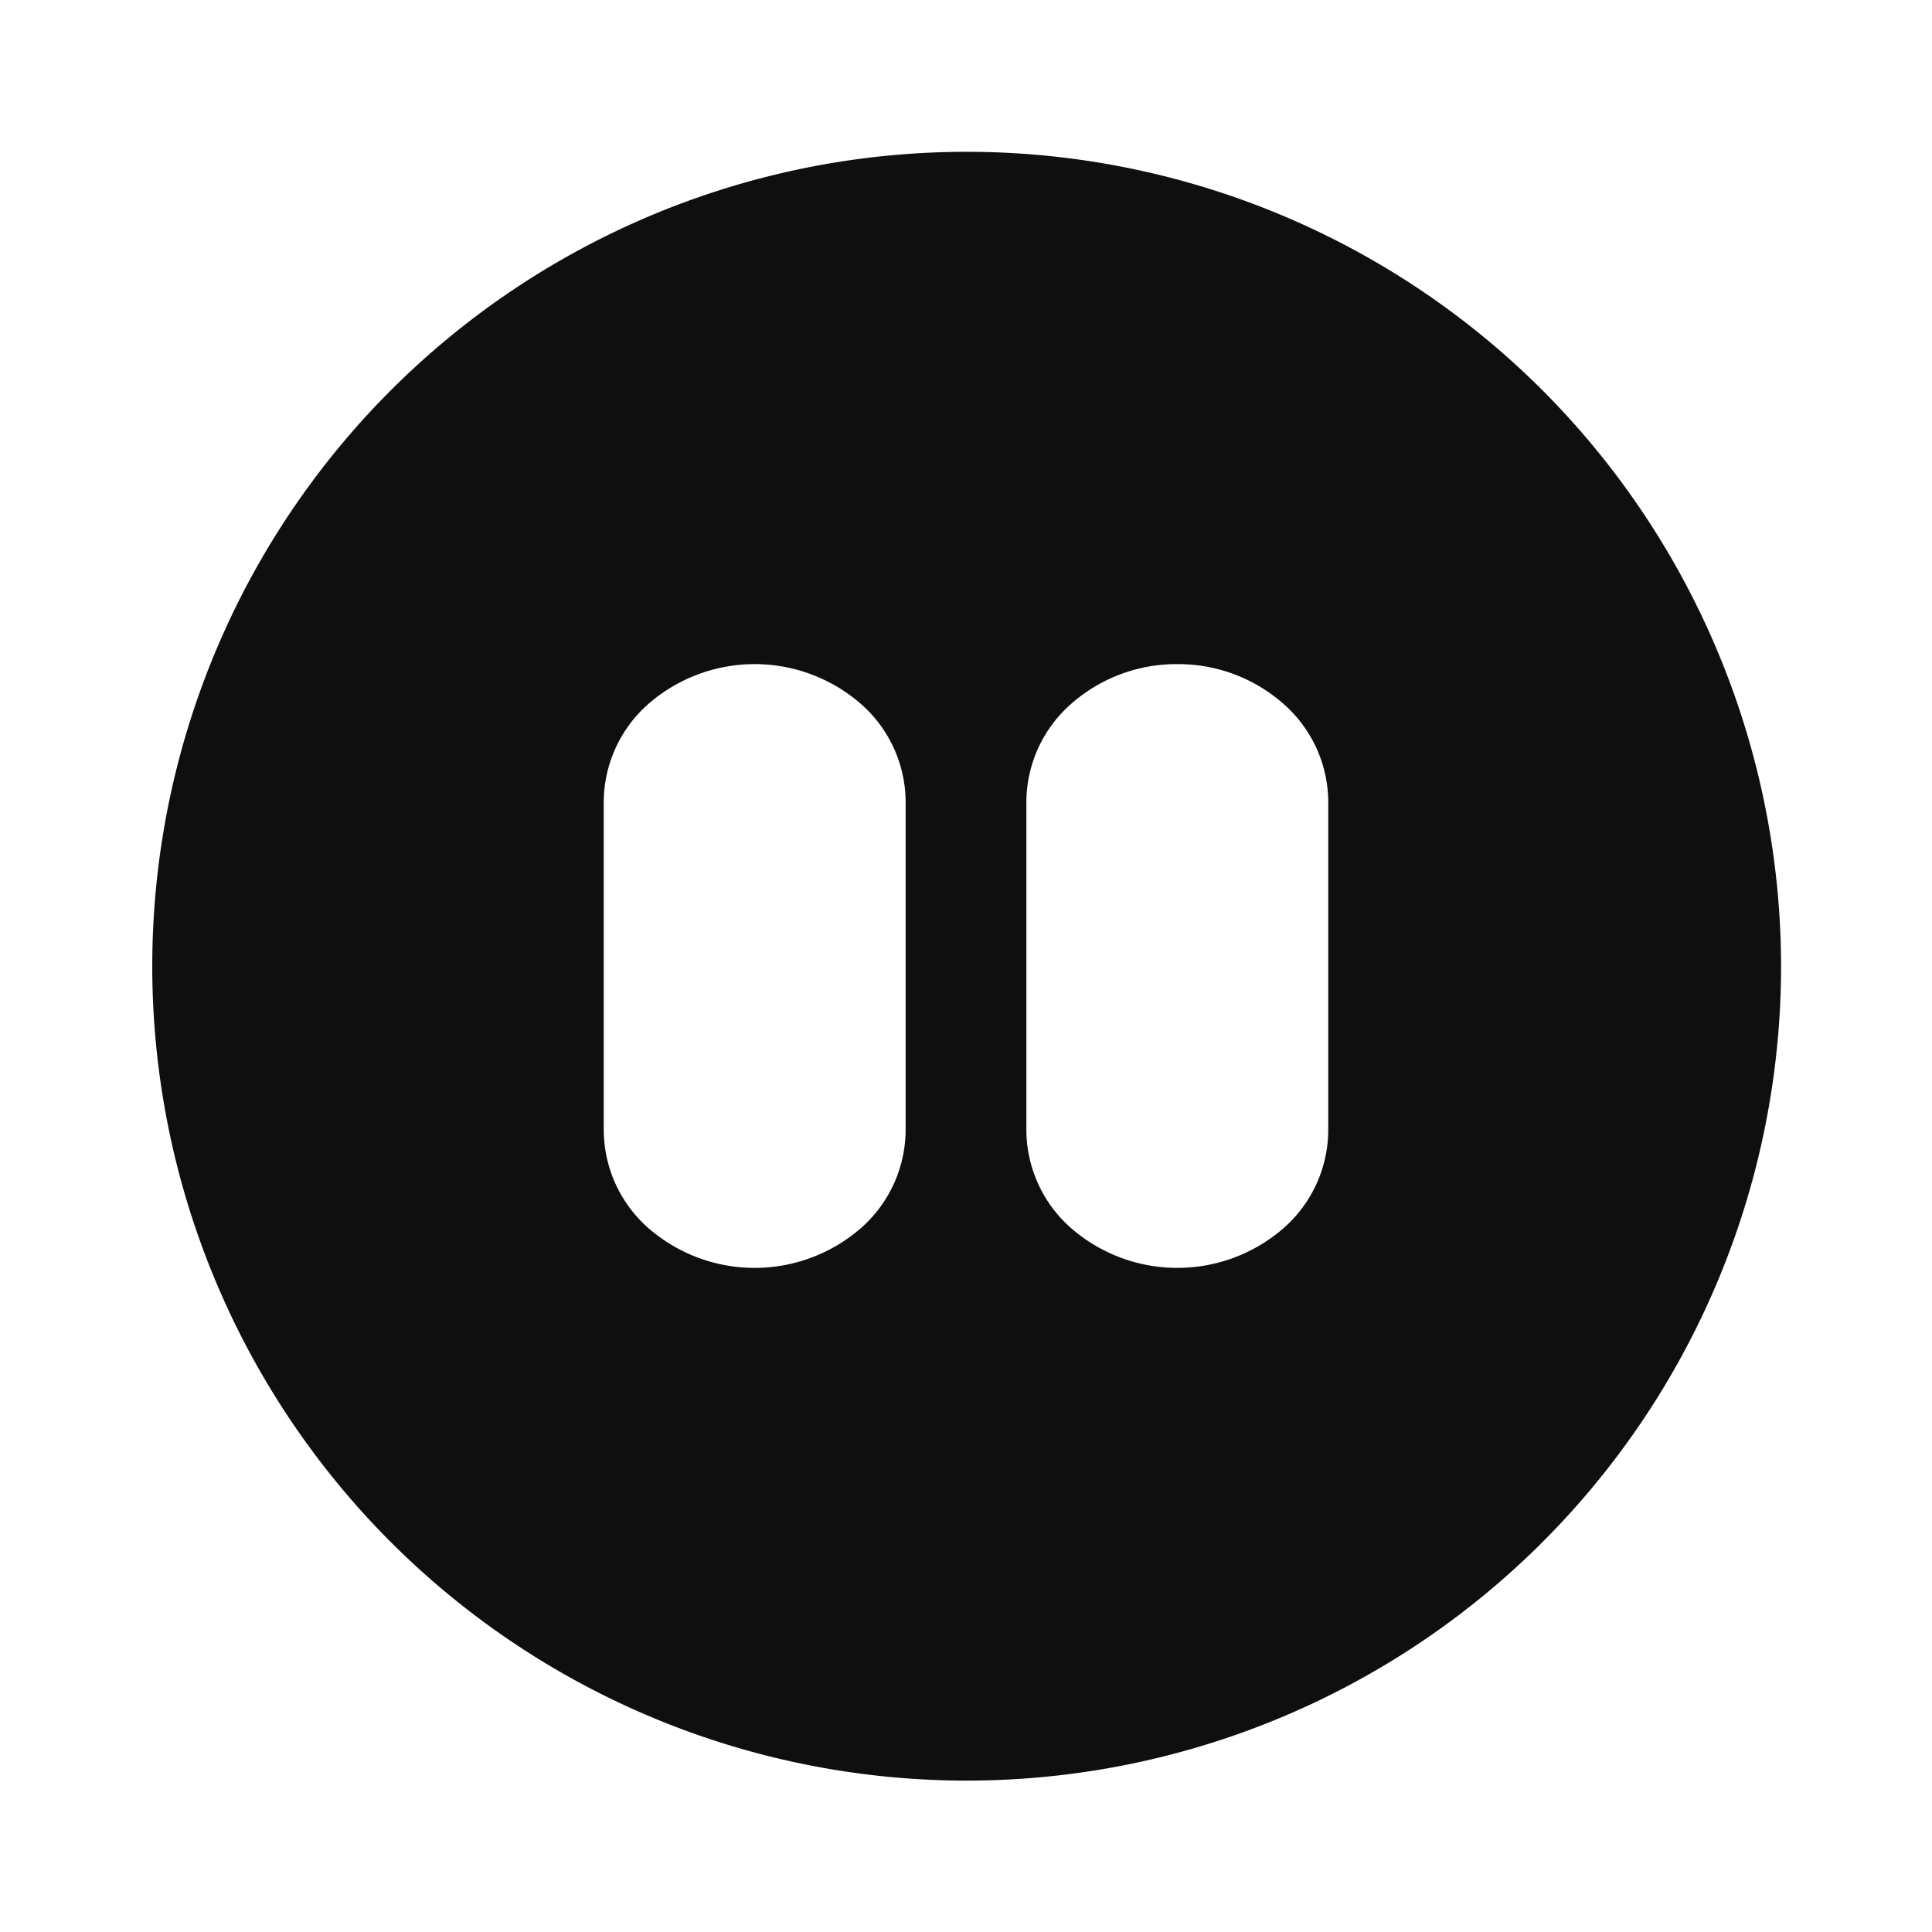 <svg id="Layer_1" data-name="Layer 1" xmlns="http://www.w3.org/2000/svg" viewBox="0 0 32 32"><defs><style>.cls-1{fill:#0f0f0f;fill-rule:evenodd;}</style></defs><path class="cls-1" d="M25.542,6.458A13.489,13.489,0,1,0,29.5,16,13.52,13.52,0,0,0,25.542,6.458ZM15,18.728a2.175,2.175,0,0,1-.732,1.606h0a2.68,2.68,0,0,1-3.537,0A2.175,2.175,0,0,1,10,18.728V13.273a2.173,2.173,0,0,1,.732-1.607,2.678,2.678,0,0,1,3.535,0A2.168,2.168,0,0,1,15,13.273Zm7,0a2.17,2.17,0,0,1-.732,1.607,2.681,2.681,0,0,1-3.535,0A2.174,2.174,0,0,1,17,18.727V13.272a2.171,2.171,0,0,1,.733-1.606A2.636,2.636,0,0,1,19.5,11h0a2.632,2.632,0,0,1,1.767.666A2.171,2.171,0,0,1,22,13.272Z"/></svg>